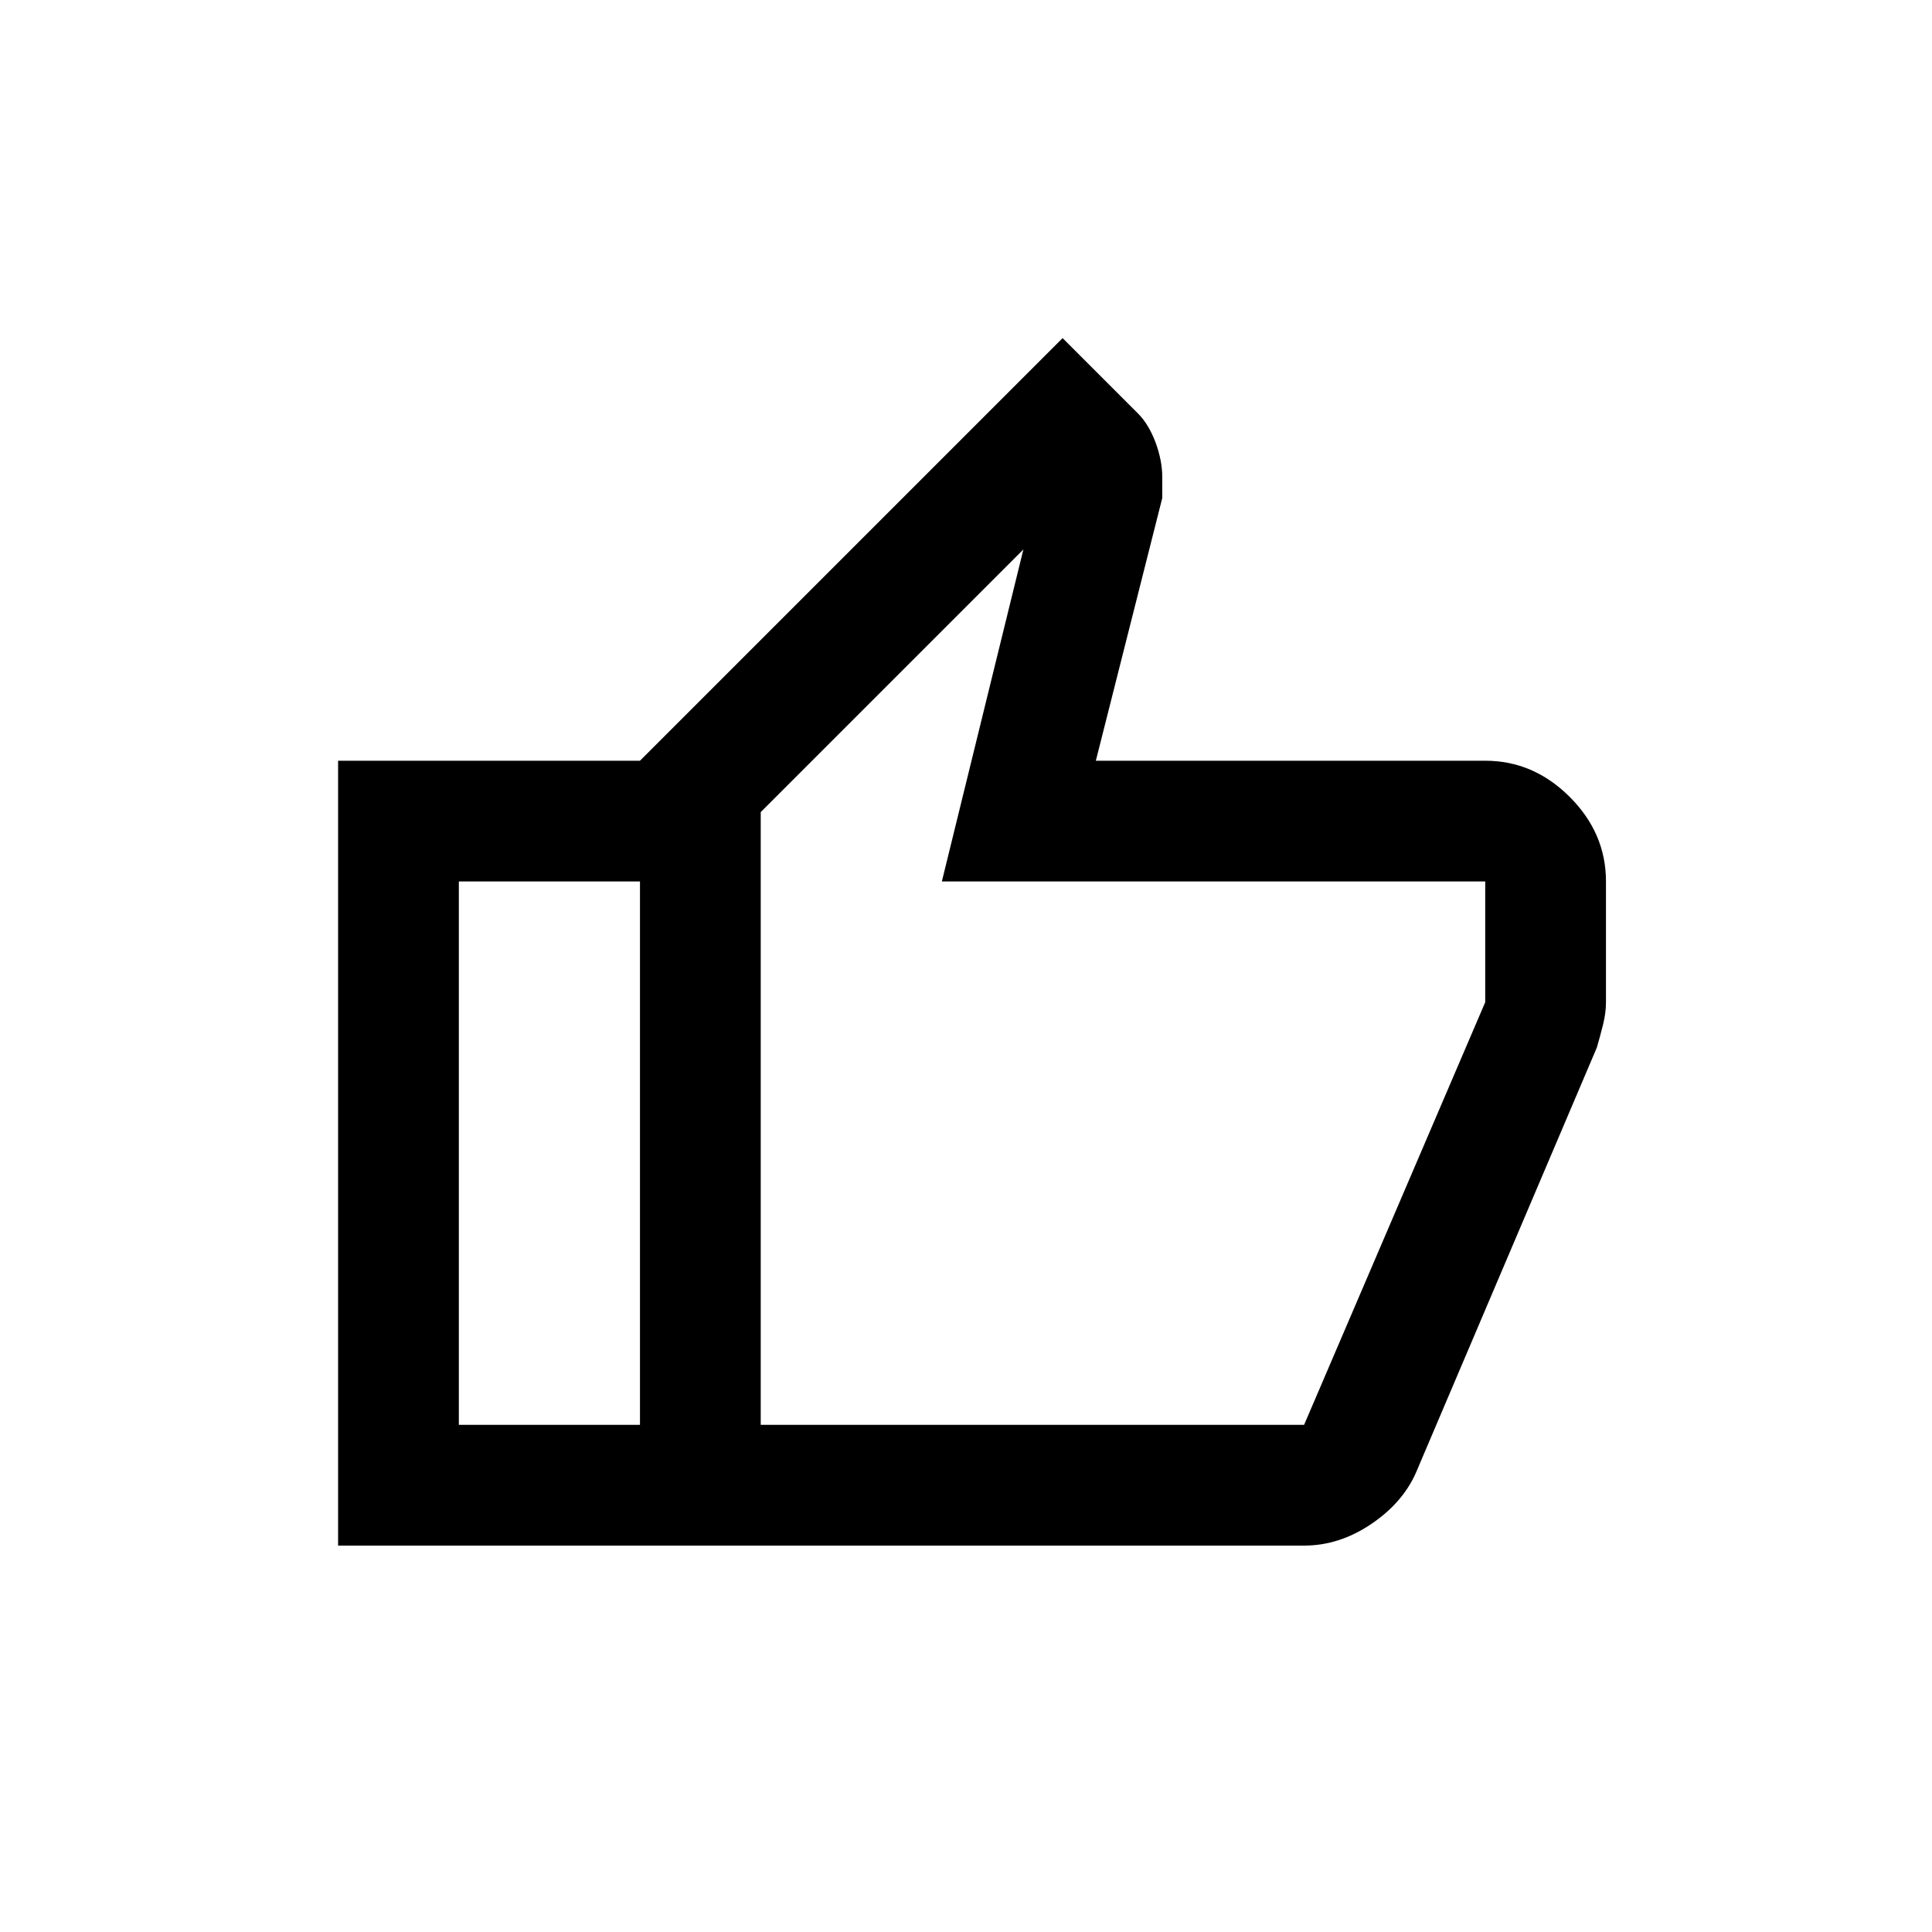<svg width="24" height="24" viewBox="0 0 24 24" fill="none" xmlns="http://www.w3.org/2000/svg">
<path d="M16.2 19.2H7.95V9.45L13.2 4.2L14.137 5.137C14.225 5.225 14.297 5.344 14.354 5.494C14.409 5.644 14.438 5.787 14.438 5.925V6.187L13.613 9.45H18.45C18.85 9.45 19.2 9.6 19.5 9.9C19.8 10.2 19.95 10.55 19.95 10.95V12.45C19.95 12.537 19.938 12.631 19.913 12.731C19.887 12.831 19.863 12.925 19.837 13.012L17.587 18.3C17.475 18.55 17.288 18.762 17.025 18.938C16.762 19.113 16.488 19.2 16.2 19.2ZM9.45 17.7H16.2L18.45 12.45V10.95H11.7L12.713 6.825L9.45 10.088V17.7ZM7.95 9.45V10.95H5.7V17.7H7.95V19.2H4.2V9.45H7.95Z" fill="black"/>
</svg>
